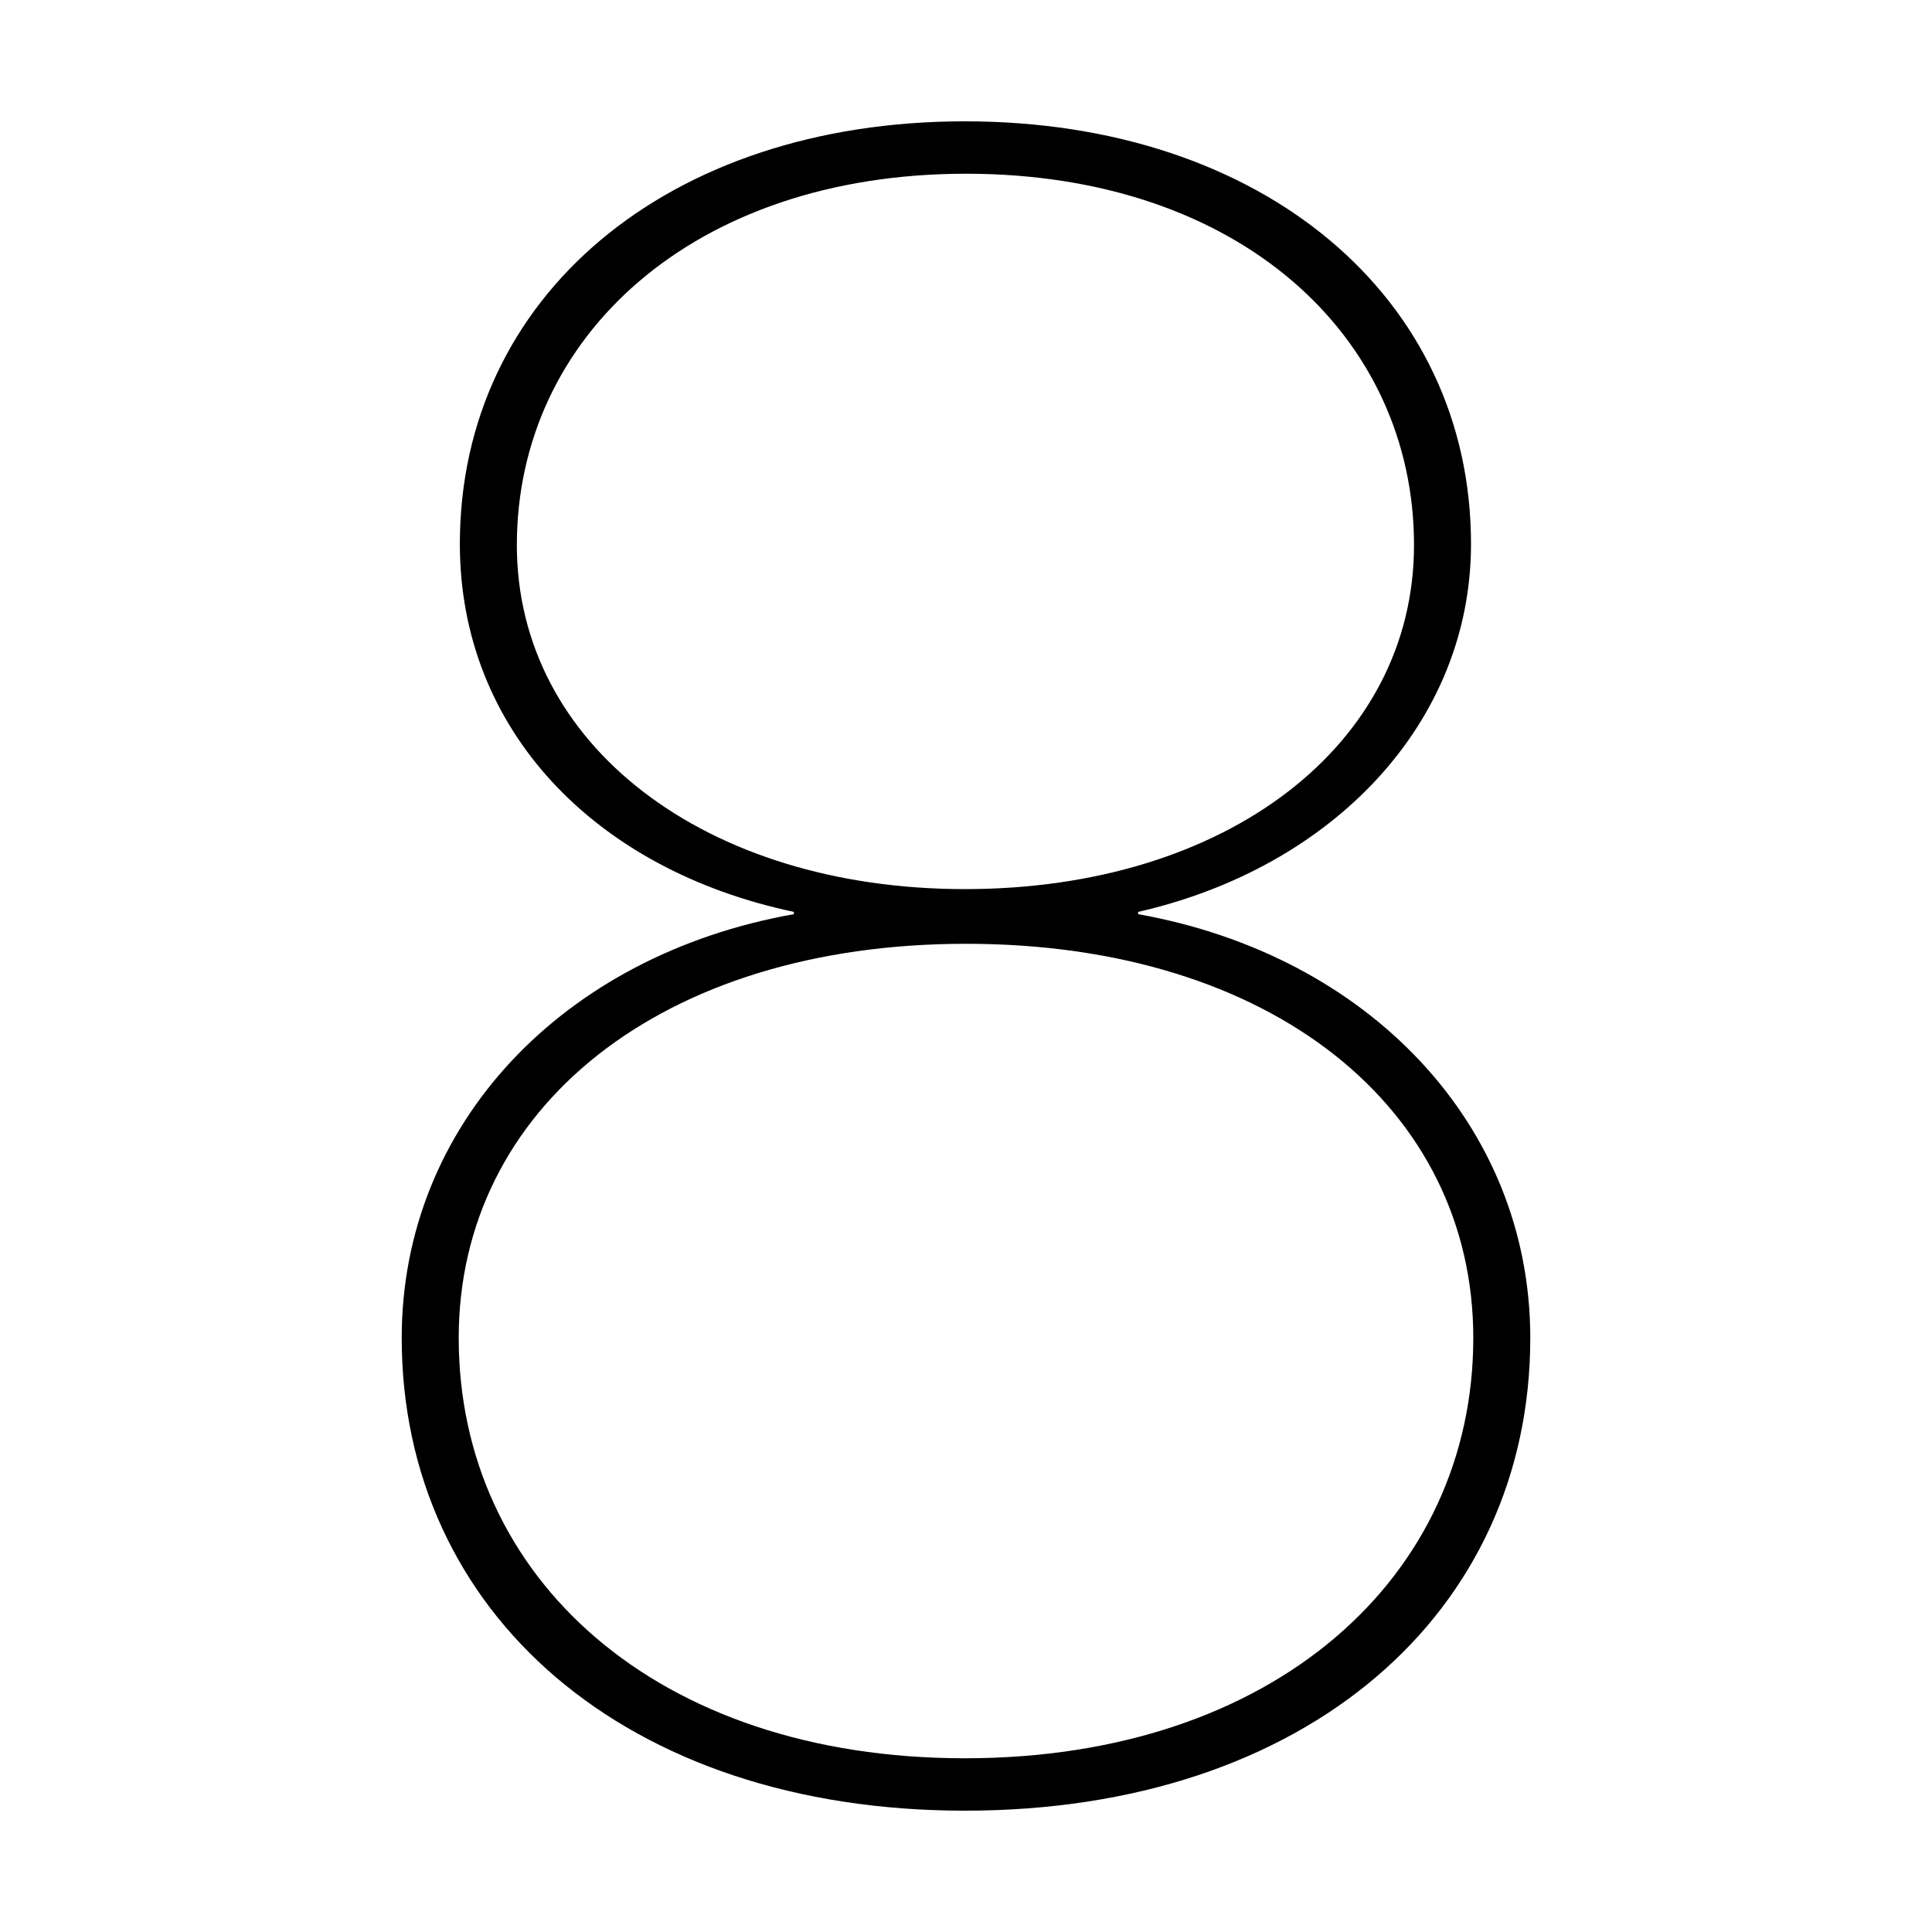 <?xml version="1.0" standalone="no"?><!DOCTYPE svg PUBLIC "-//W3C//DTD SVG 1.1//EN" "http://www.w3.org/Graphics/SVG/1.1/DTD/svg11.dtd"><svg t="1606199149172" class="icon" viewBox="0 0 1024 1024" version="1.1" xmlns="http://www.w3.org/2000/svg" p-id="4200" width="32" height="32" xmlns:xlink="http://www.w3.org/1999/xlink"><defs><style type="text/css"></style></defs><path d="M511.397 959.696c181.262 0 299.686-105.057 299.686-250.565 0-112.905-85.797-202.867-207.848-224.602l0-1.209c103.32-23.547 176.428-100.226 176.428-195.018 0-130.414-109.967-223.999-268.268-223.999-157.699 0-267.665 92.981-267.665 223.999 0 98.414 71.298 172.679 177.033 195.018l0 1.209c-122.653 21.735-207.848 111.698-207.848 224.602C212.917 854.641 331.342 959.696 511.397 959.696zM511.397 931.923c-163.741 0-268.269-95.999-268.269-222.791 0-121.358 106.945-208.905 268.873-208.905 162.532 0 268.874 87.547 268.874 208.905C780.874 835.923 675.138 931.923 511.397 931.923zM511.397 471.246c-137.76 0-237.454-76.679-237.454-182.34 0-110.489 93.653-196.829 238.058-196.829 145.01 0 237.454 86.339 237.454 196.829C749.455 394.566 650.364 471.246 511.397 471.246z" p-id="4201"></path></svg>